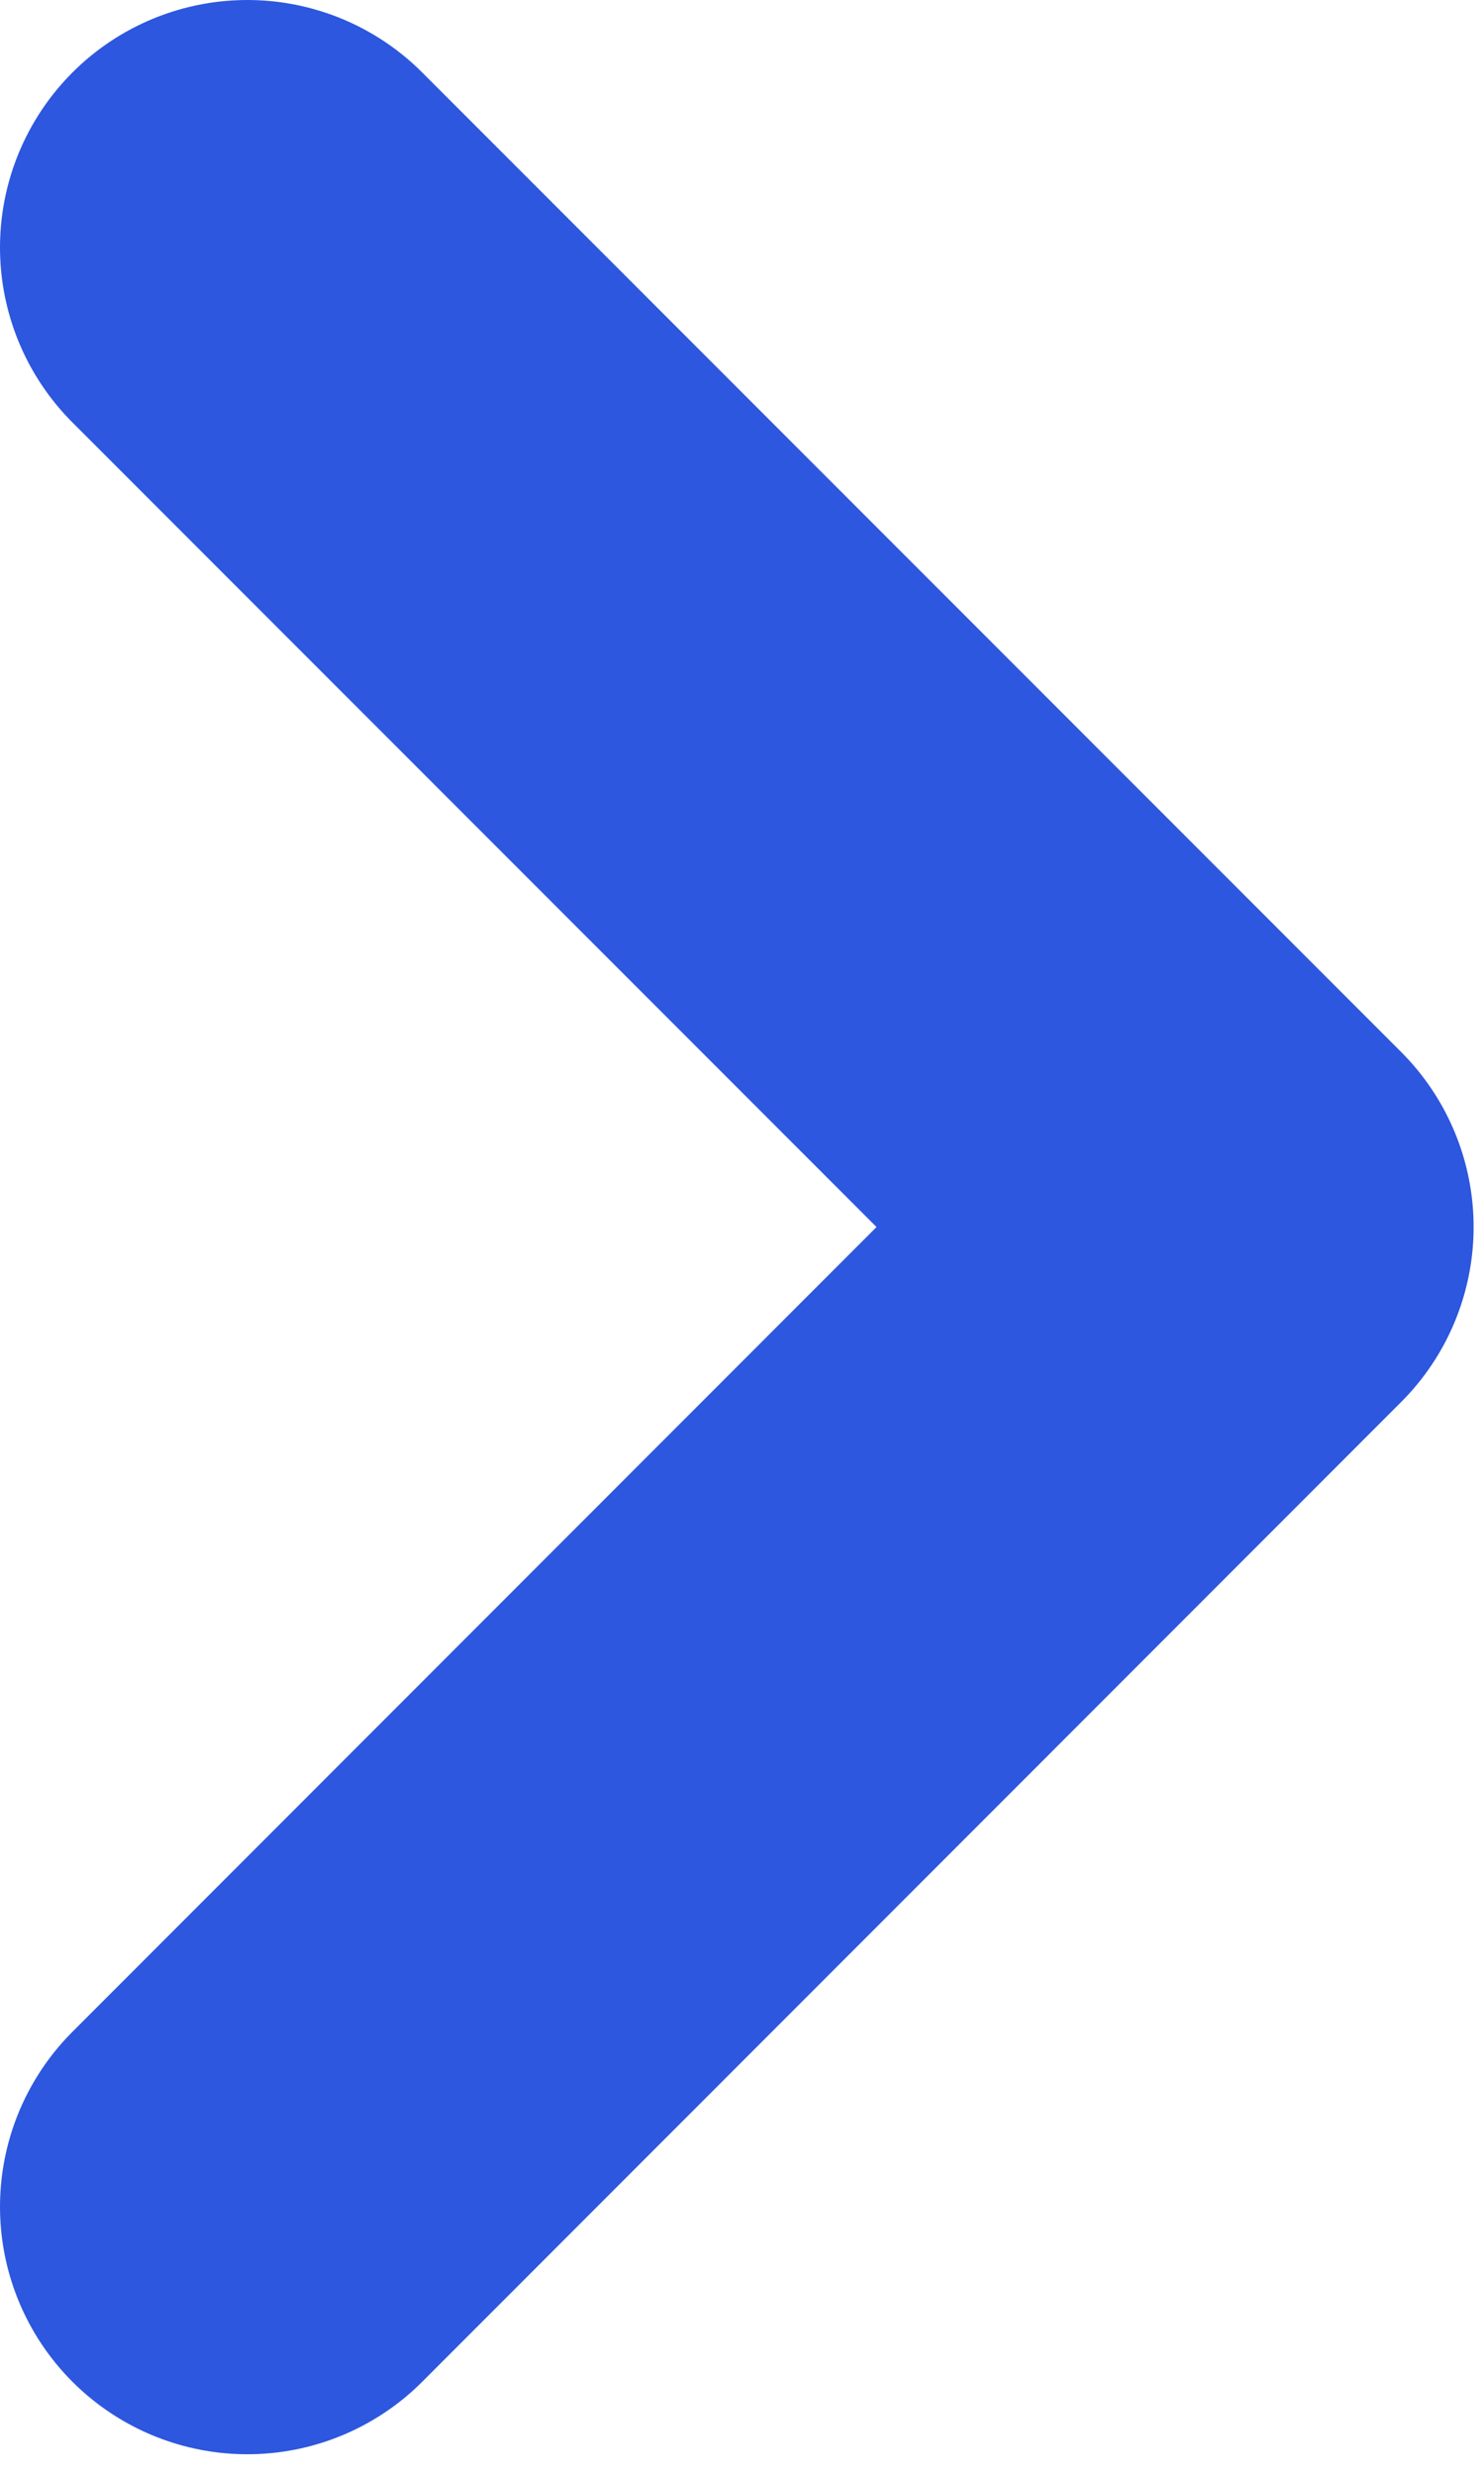 <svg width="6" height="10" viewBox="0 0 6 10" fill="none" xmlns="http://www.w3.org/2000/svg">
<path d="M1 8.917L4.958 4.958L1 1" stroke="#2D57DF" stroke-width="2" stroke-linecap="round" stroke-linejoin="round"/>
</svg>
